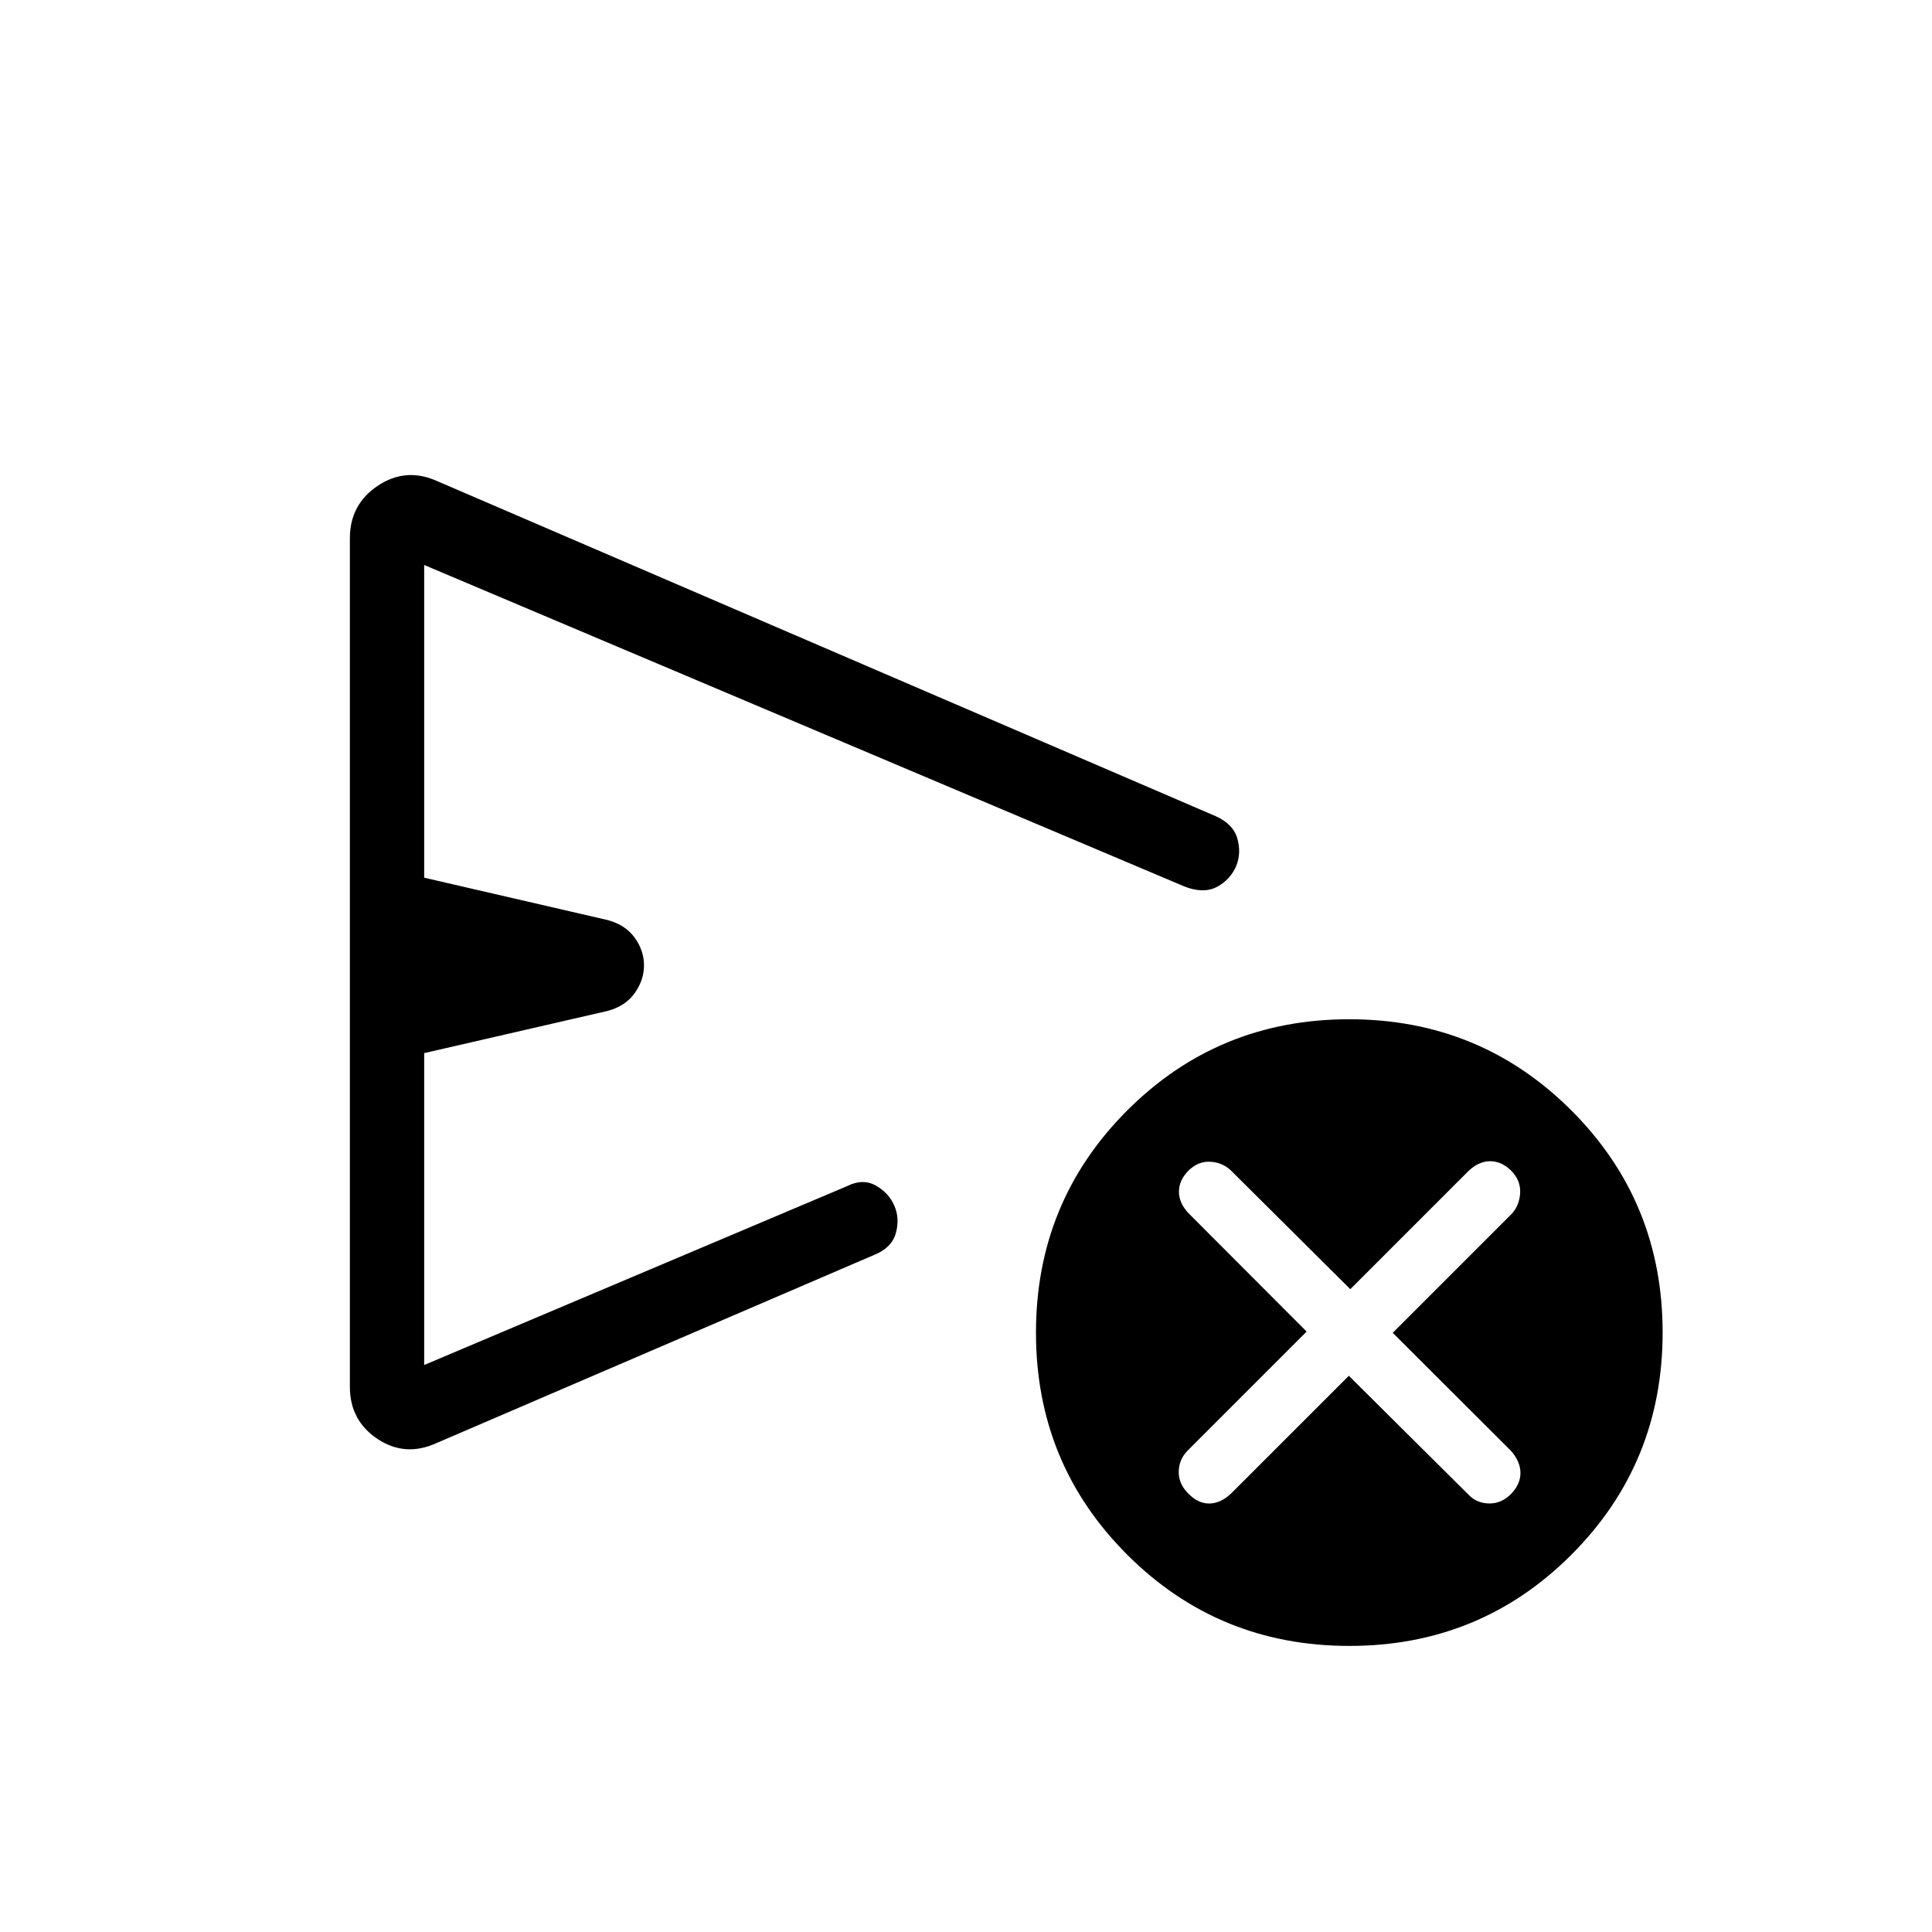 <svg xmlns="http://www.w3.org/2000/svg" height="24" viewBox="0 -960 960 960" width="24"><path d="m670.23-276.38 59.35 58.96q4.05 4.34 10.26 4.48 6.2.13 10.93-4.68 4.73-4.8 4.73-10.47 0-5.66-4.73-11.03l-58.73-58.61 59-59q3.92-4.17 4.31-10.39.38-6.23-4.41-11.15-4.8-4.73-10.44-4.73-5.65 0-10.69 4.73l-58.85 58.85-59.34-59q-4.09-3.93-10.12-4.31-6.04-.39-10.96 4.41-4.73 4.79-4.73 10.44 0 5.64 4.73 10.69l58.73 58.84-59.08 59.08q-4.34 4.35-4.48 10.42-.13 6.08 4.6 10.81 4.82 5.12 10.52 5.12 5.69 0 11.05-5.12l58.35-58.34Zm-496.38 5.45v-421.61q0-16.81 13.86-26.08 13.87-9.26 29.29-2.42l387.04 166.58q8.74 3.93 10.77 11.05 2.04 7.13-.46 13.52-2.89 6.91-9.52 10.5-6.64 3.58-16.08-.03L210.77-679.27v155.39l90.92 21q8.96 2.32 13.64 8.76 4.67 6.43 4.67 13.79 0 7.36-4.67 13.87-4.68 6.52-13.64 8.84l-90.92 20.91v154.98l209.96-88.81q8-4.04 14.49-.34 6.5 3.69 9.21 10.06 2.72 6.36.69 13.61-2.03 7.24-10.64 10.72l-217.36 93.45q-15.68 7.23-29.48-1.92-13.79-9.15-13.79-25.97ZM670.5-142.15q-65.04 0-110.38-45.31-45.35-45.3-45.35-110.34 0-65.05 45.3-110.39 45.31-45.35 110.35-45.35 65.04 0 110.39 45.31 45.34 45.3 45.34 110.34t-45.3 110.39q-45.31 45.35-110.35 45.35ZM383.81-480.5Z"/></svg>